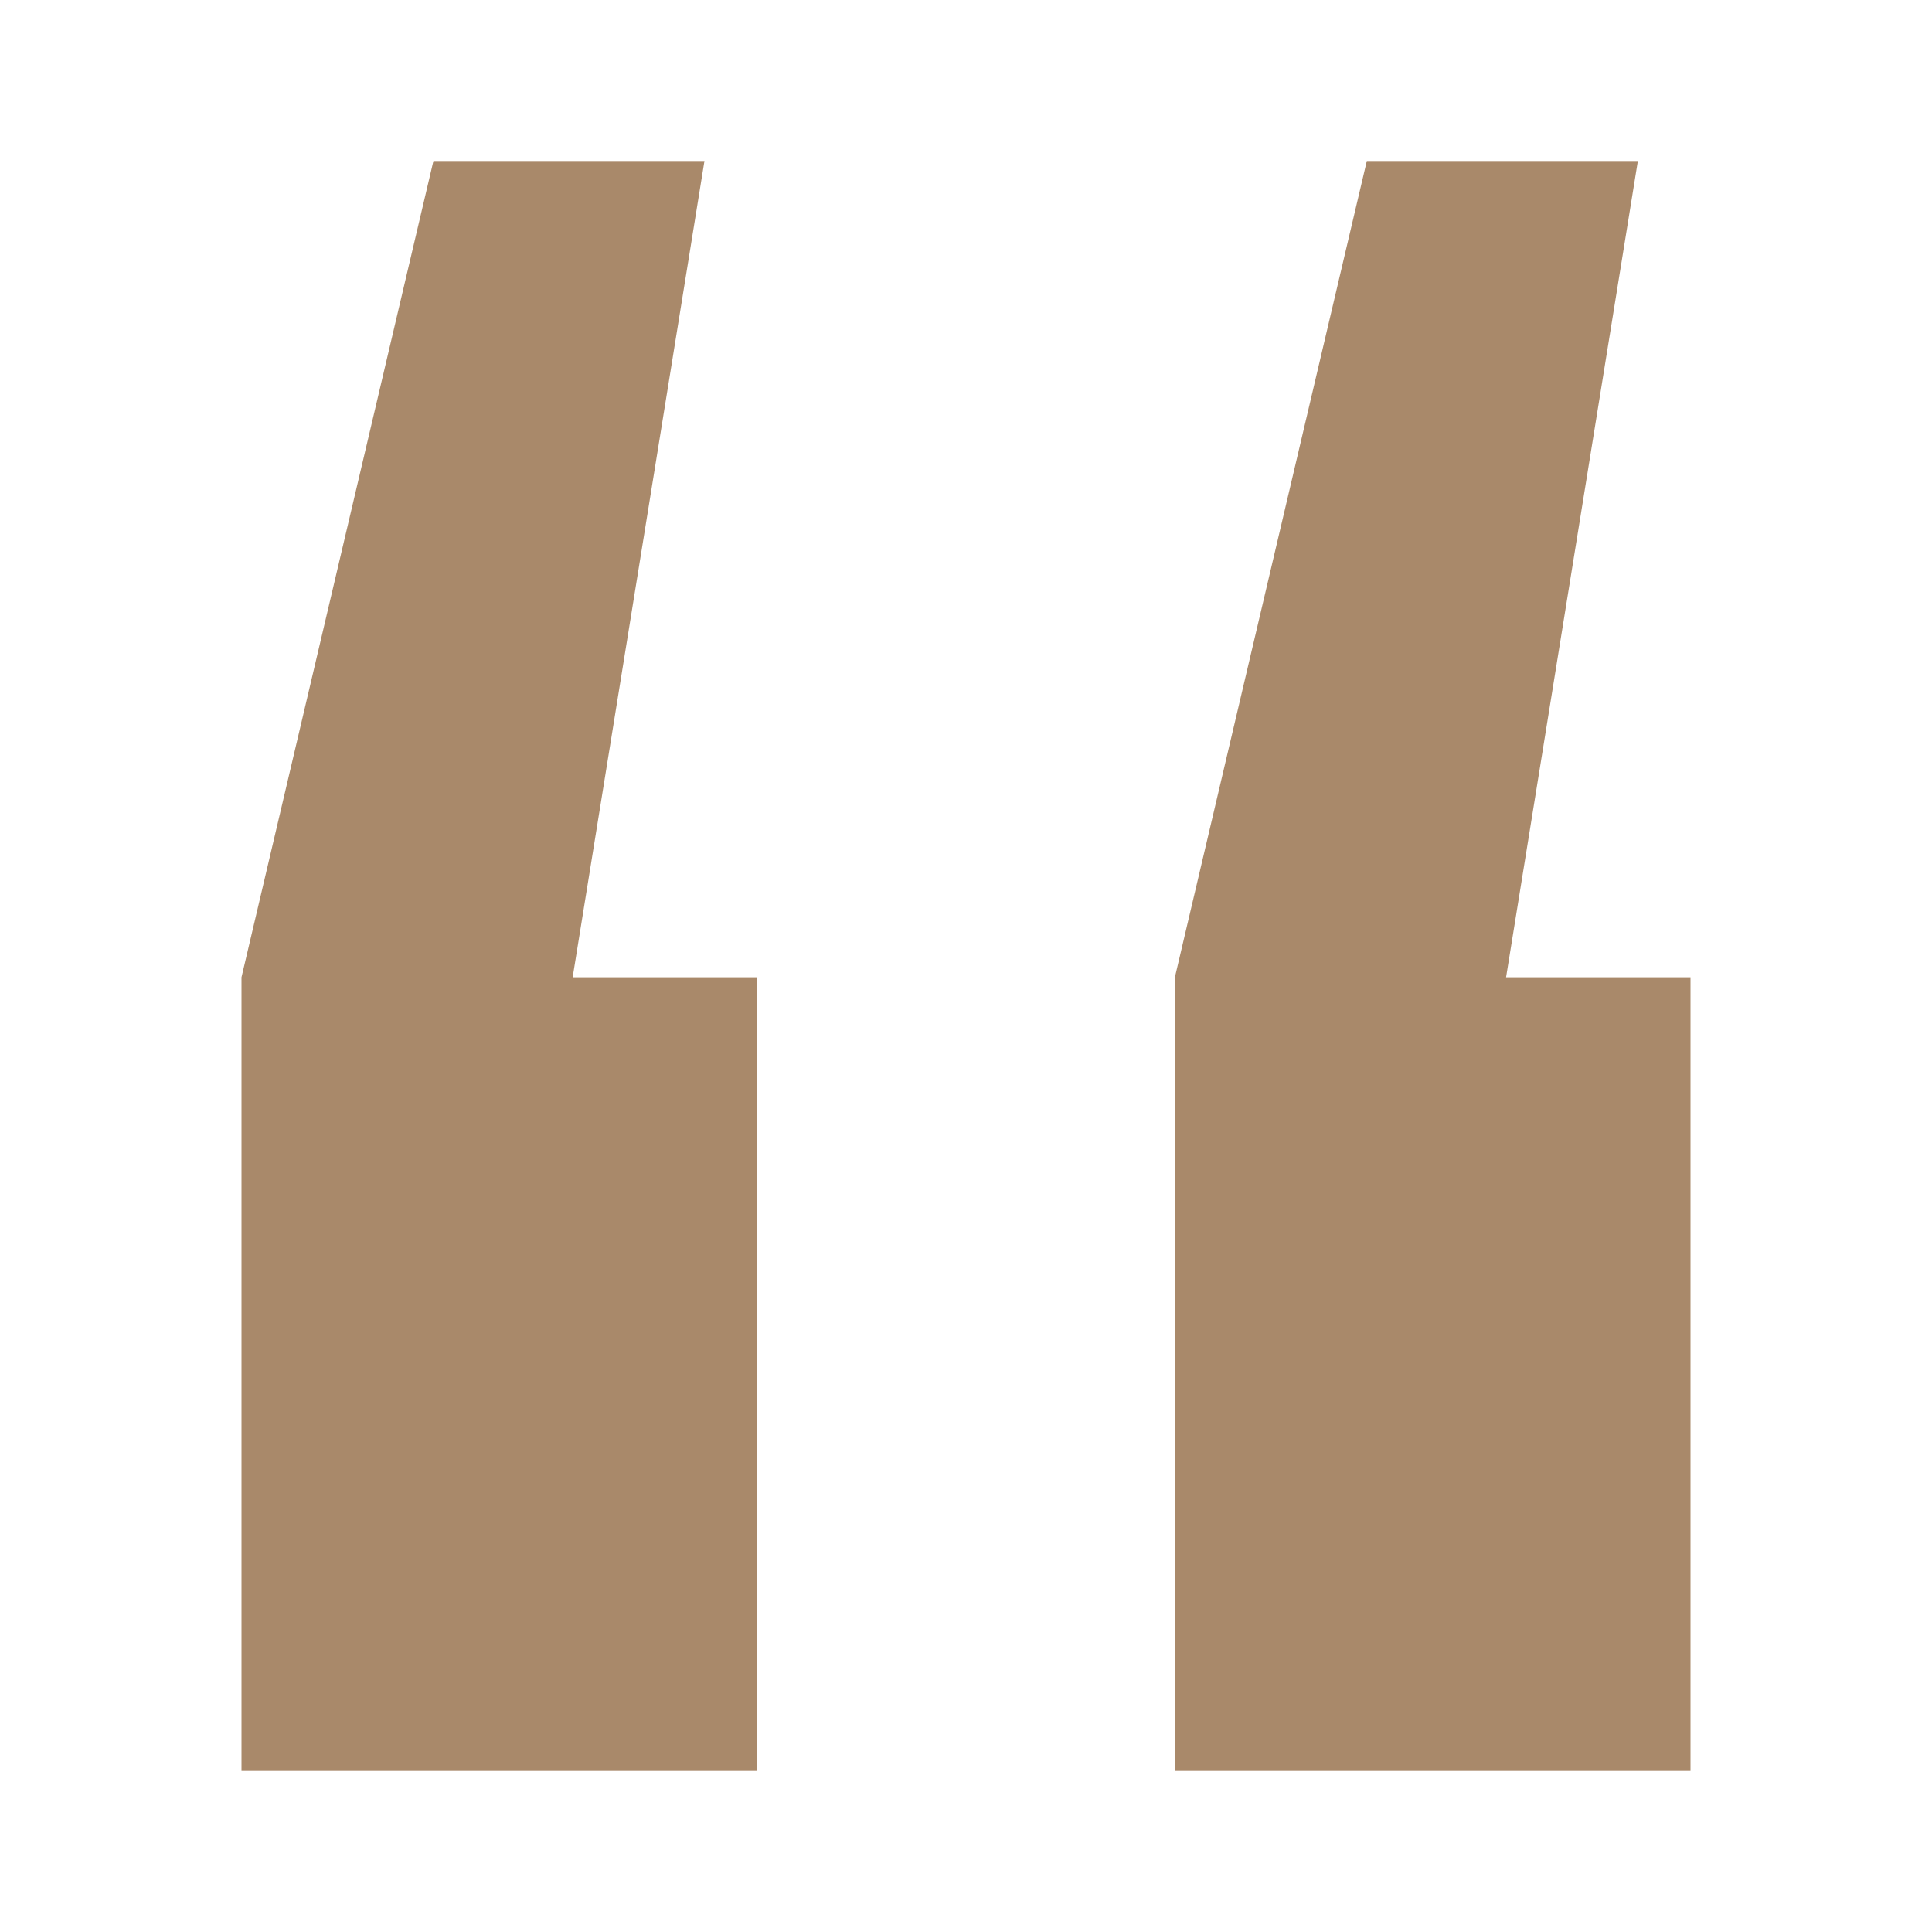 <svg width="24" height="24" viewBox="0 0 24 24" fill="none" xmlns="http://www.w3.org/2000/svg">
<path d="M8.751 2L7.114 12.14H9.405V22H3V12.14L5.384 2H8.751ZM20.346 2L18.709 12.14H21V22H14.595V12.14L16.979 2H20.346Z" fill="#A9896A"/>
</svg>
